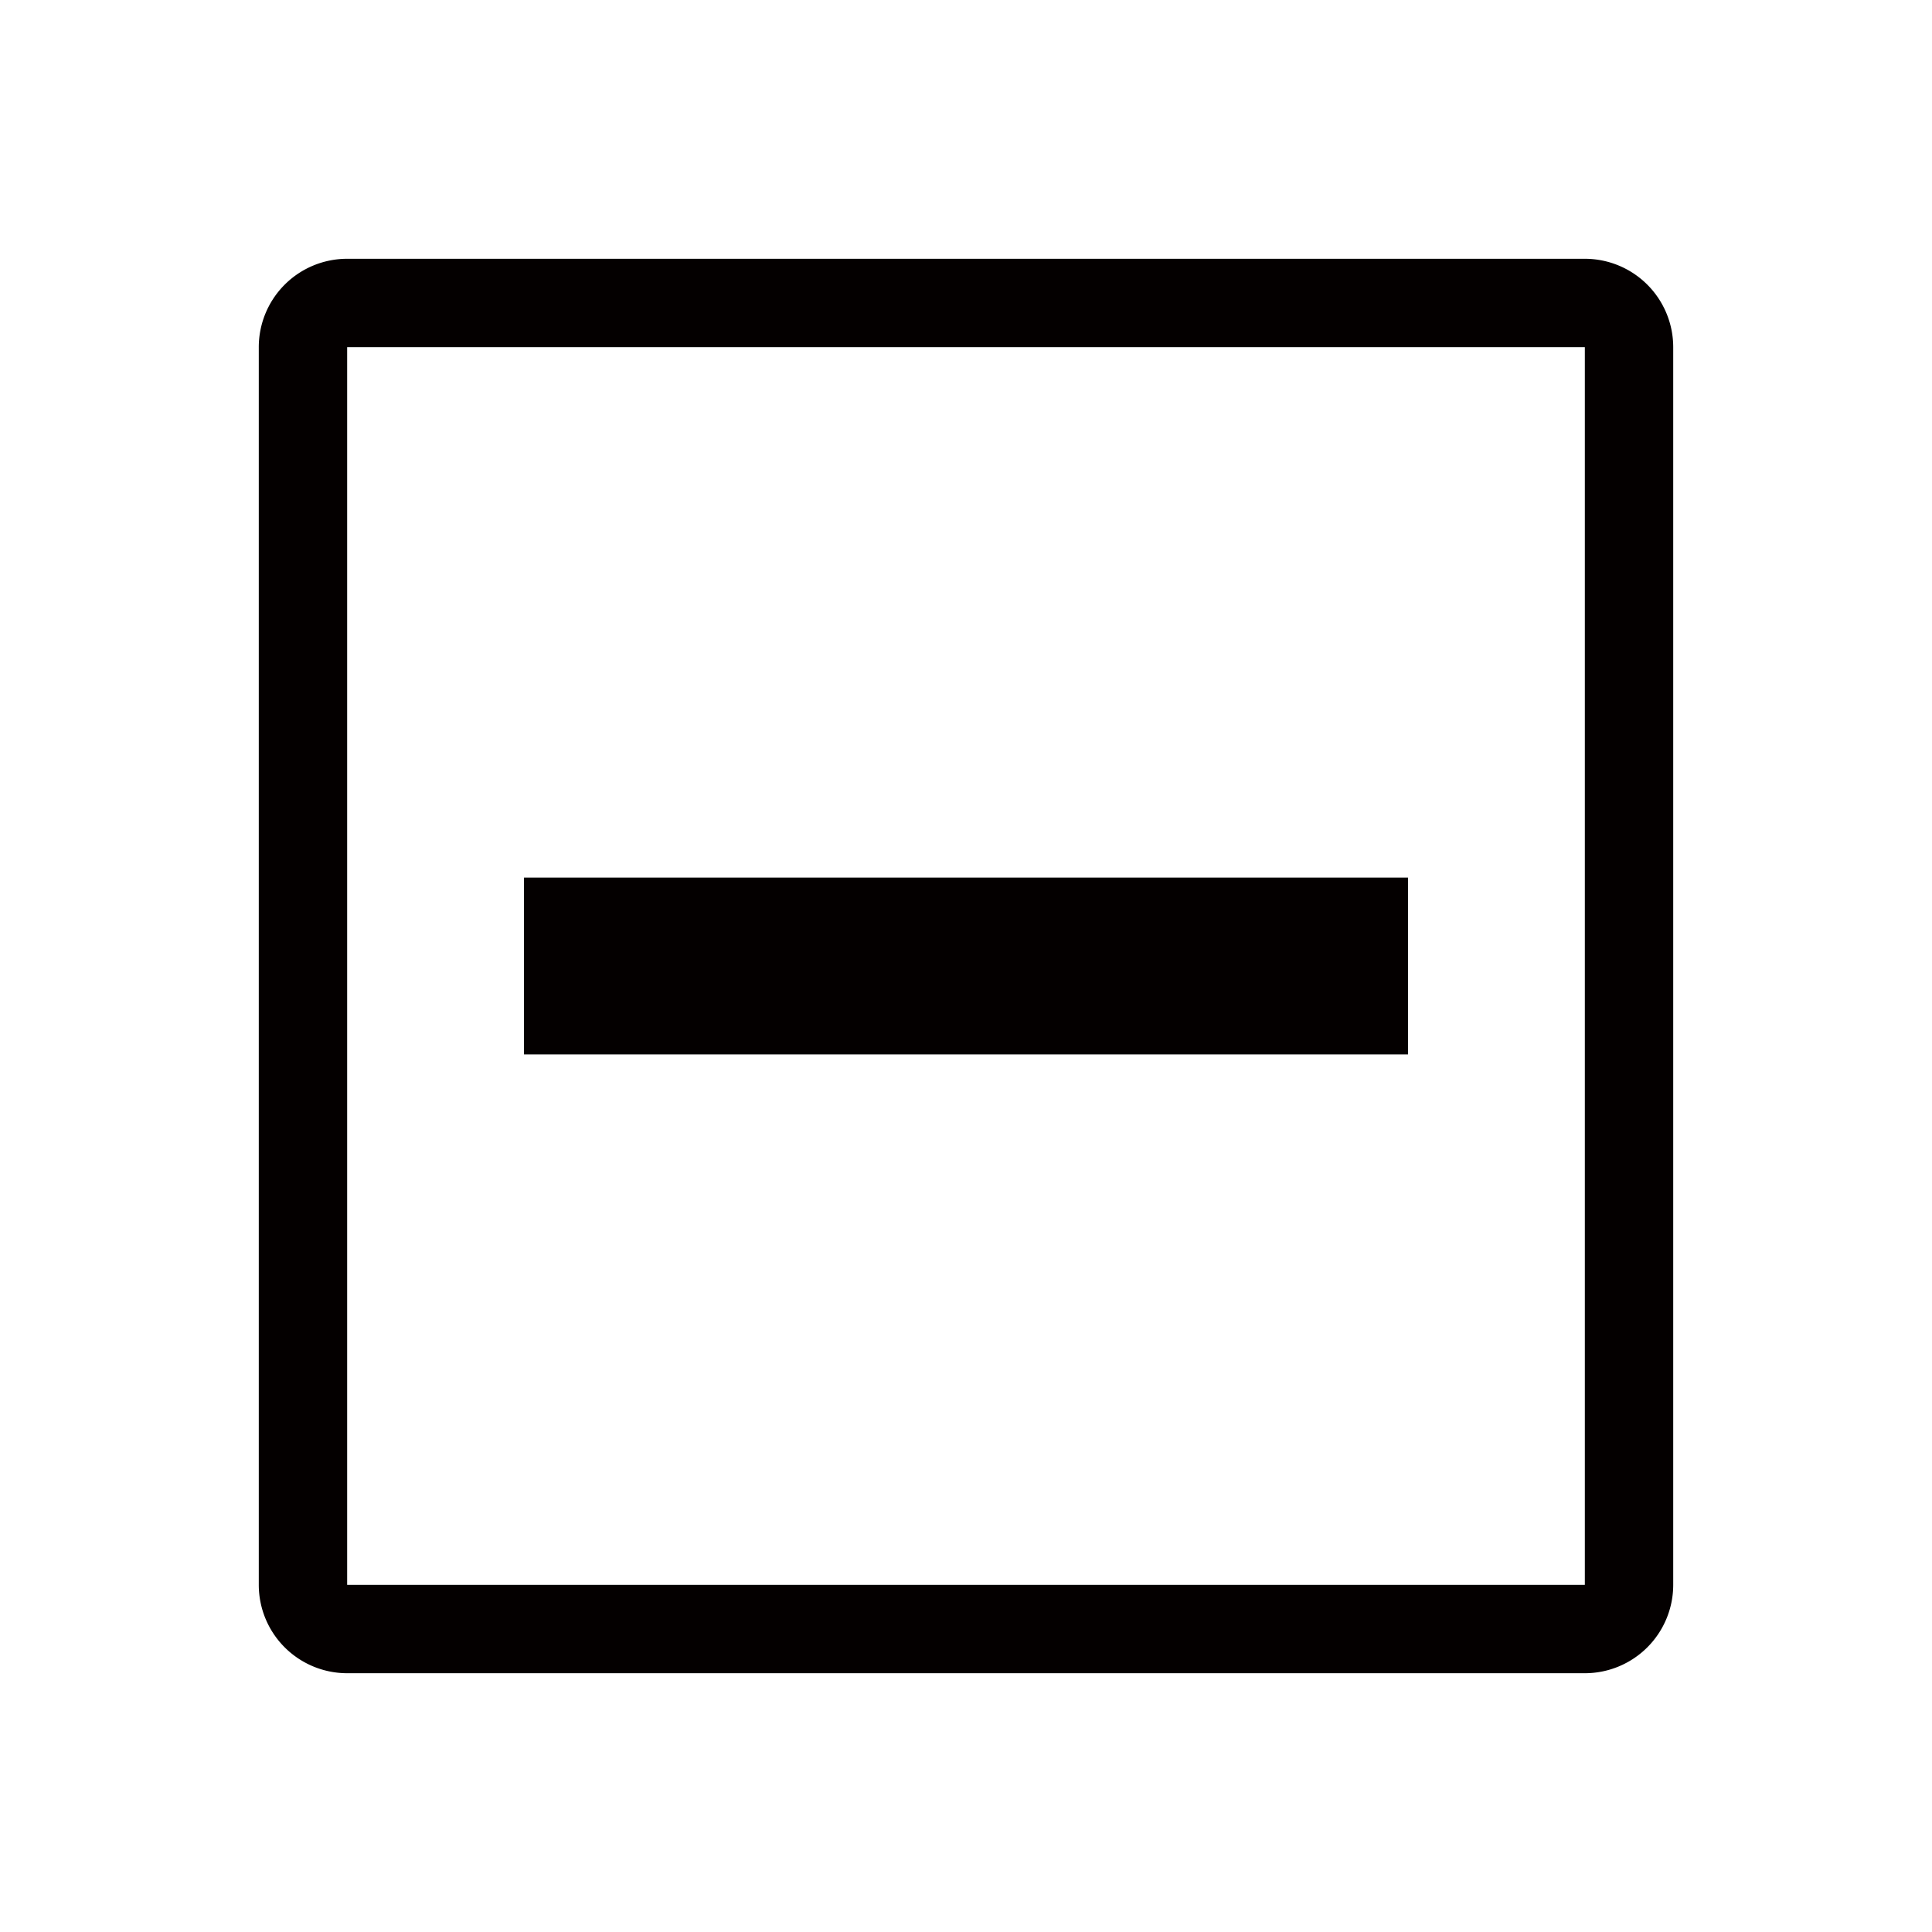 <svg id="图层_1" data-name="图层 1" xmlns="http://www.w3.org/2000/svg" viewBox="0 0 1024 1024"><defs><style>.cls-1,.cls-2{fill:#040000;}.cls-1{fill-rule:evenodd;}</style></defs><title>-</title><path class="cls-1" d="M840,137.16H184A46.85,46.85,0,0,0,137.16,184V840A46.85,46.85,0,0,0,184,886.84H840A46.85,46.85,0,0,0,886.84,840V184A46.85,46.85,0,0,0,840,137.16ZM840,840H184V184H840Z"/><rect class="cls-2" x="277.73" y="465.15" width="468.55" height="93.71"/></svg>